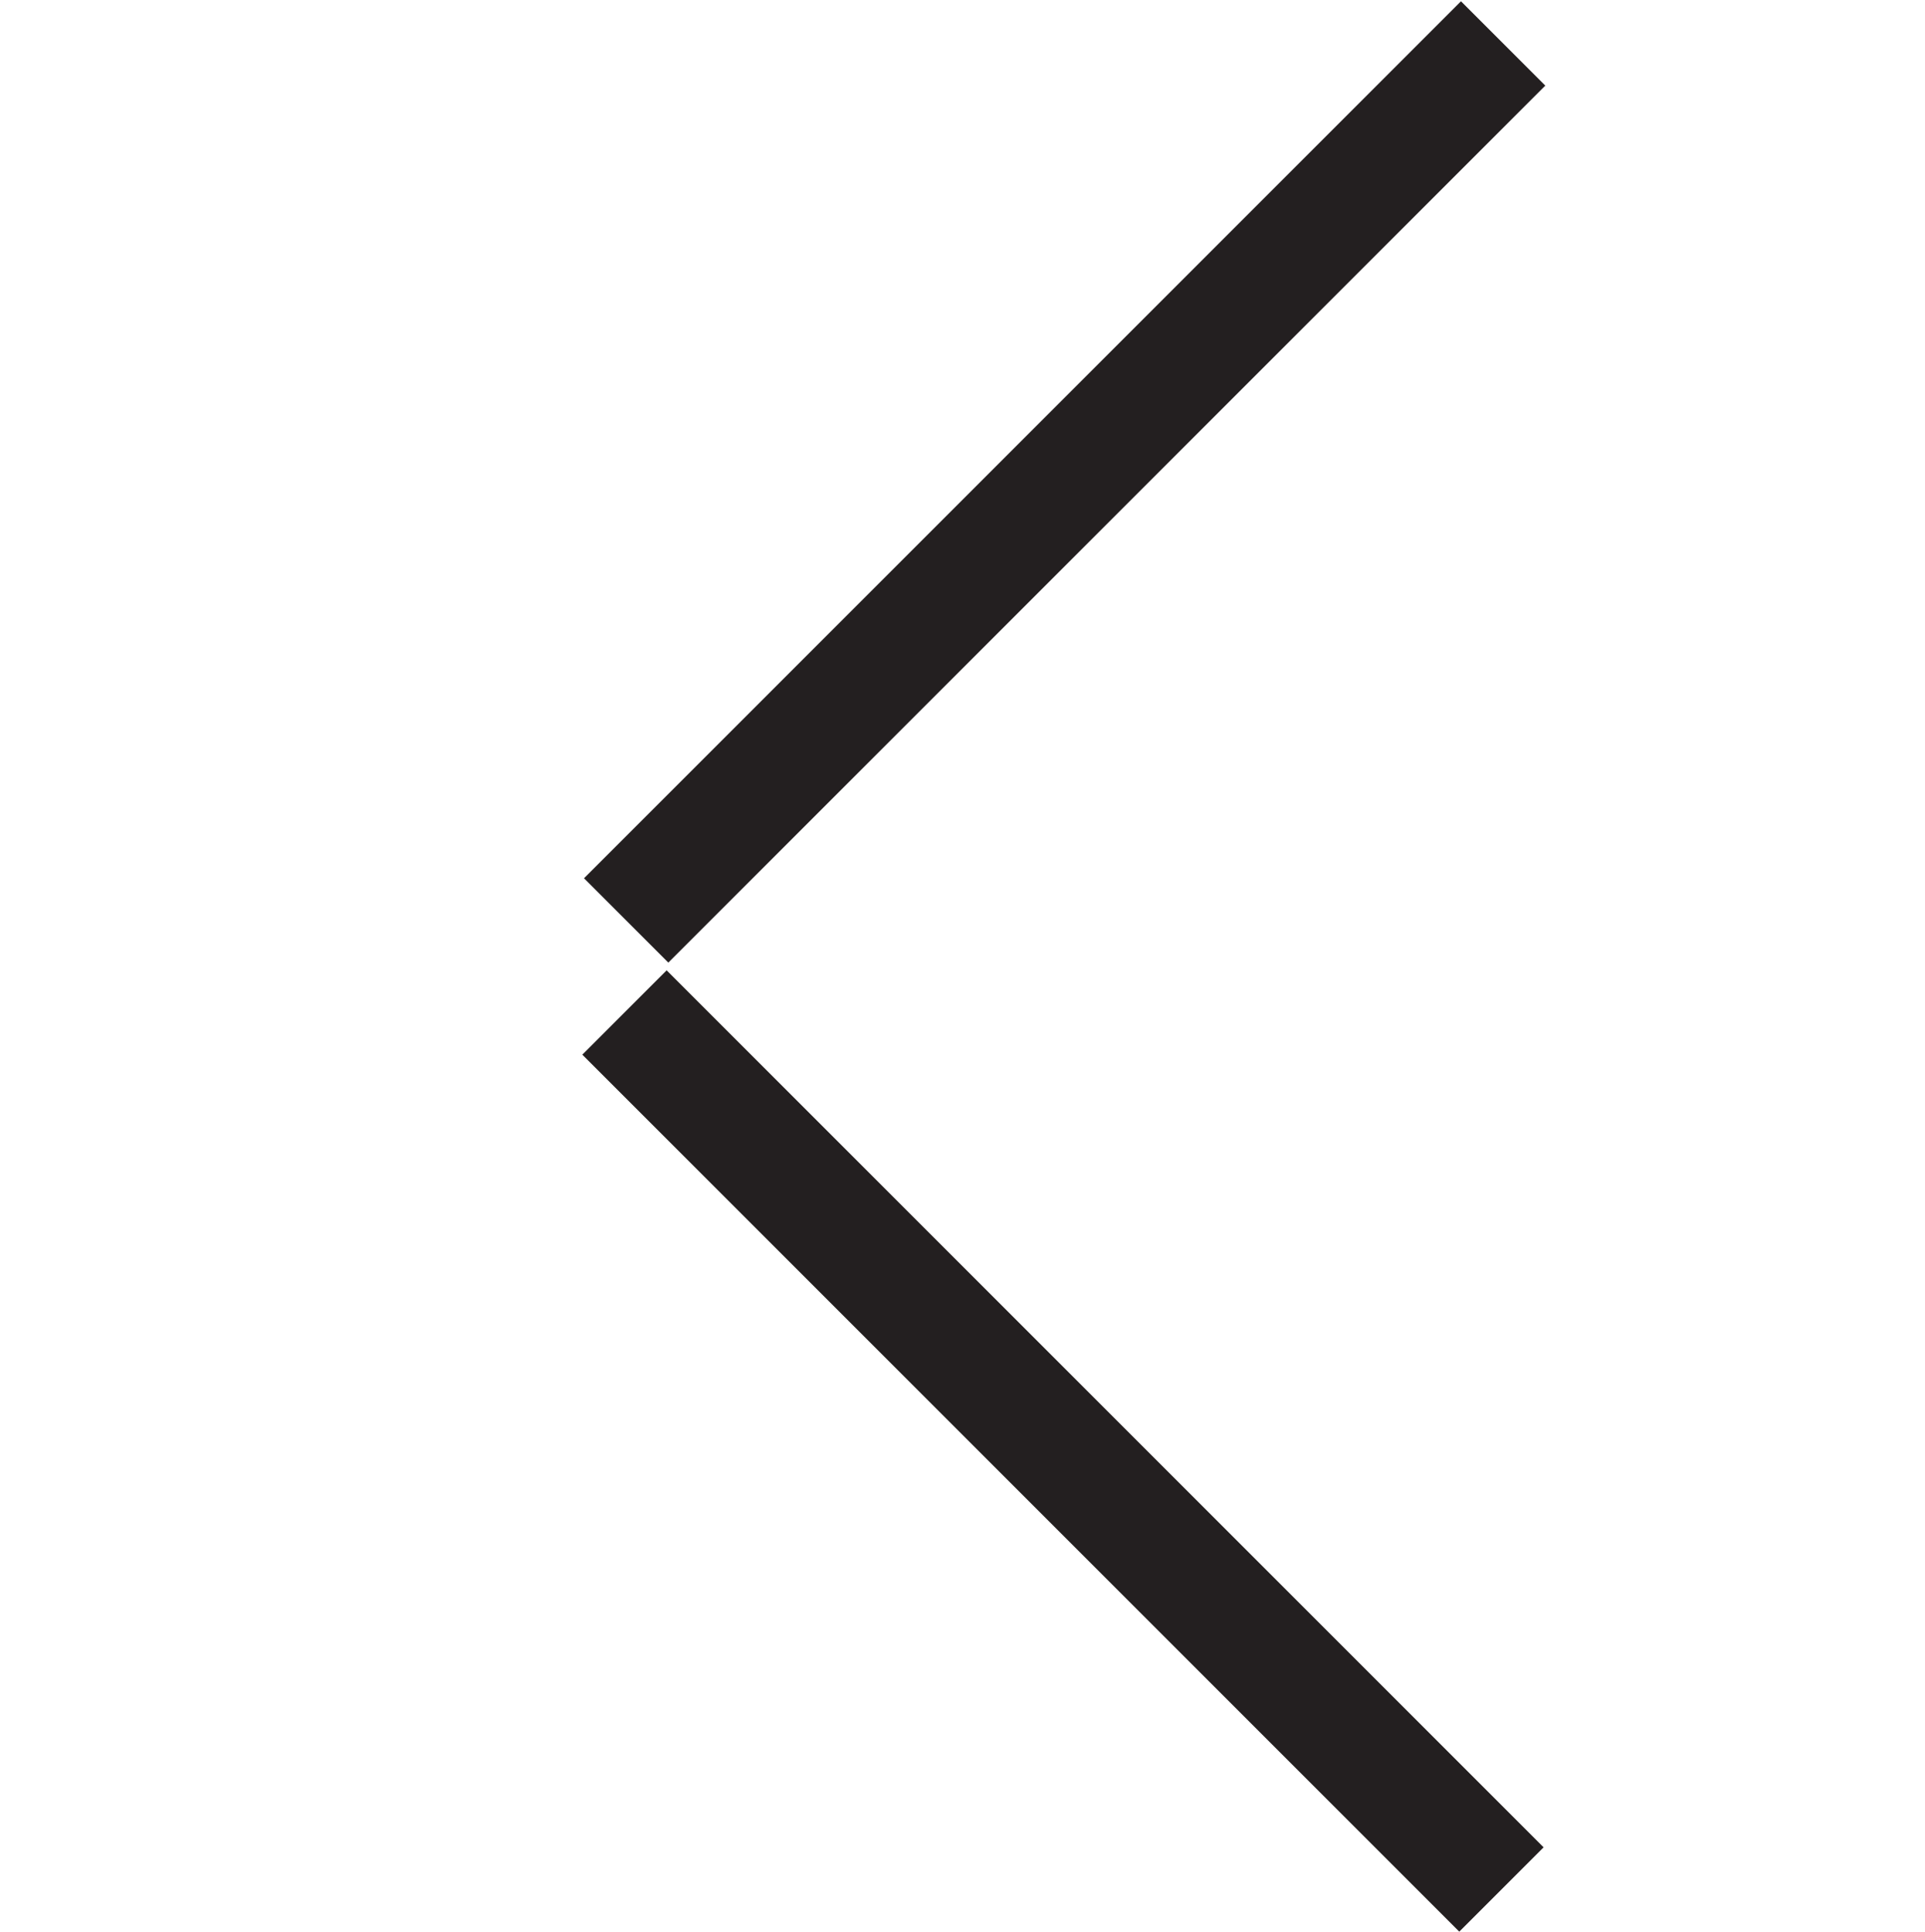<?xml version="1.0" encoding="utf-8"?>
<!-- Generator: Adobe Illustrator 23.0.3, SVG Export Plug-In . SVG Version: 6.00 Build 0)  -->
<svg version="1.1" id="Layer_1" xmlns="http://www.w3.org/2000/svg" xmlns:xlink="http://www.w3.org/1999/xlink" x="0px" y="0px"
	 viewBox="0 0 80.7 81" style="enable-background:new 0 0 80.7 81;" xml:space="preserve">
<style type="text/css">
	.st0{fill:#231F20;}
</style>
<rect x="42.1" y="34.8" transform="matrix(0.707 -0.707 0.707 0.707 -29.956 49.373)" class="st0" width="5" height="52"/>
<rect x="18.6" y="17.7" transform="matrix(0.707 -0.707 0.707 0.707 -1.181 37.454)" class="st0" width="52" height="5"/>
</svg>
